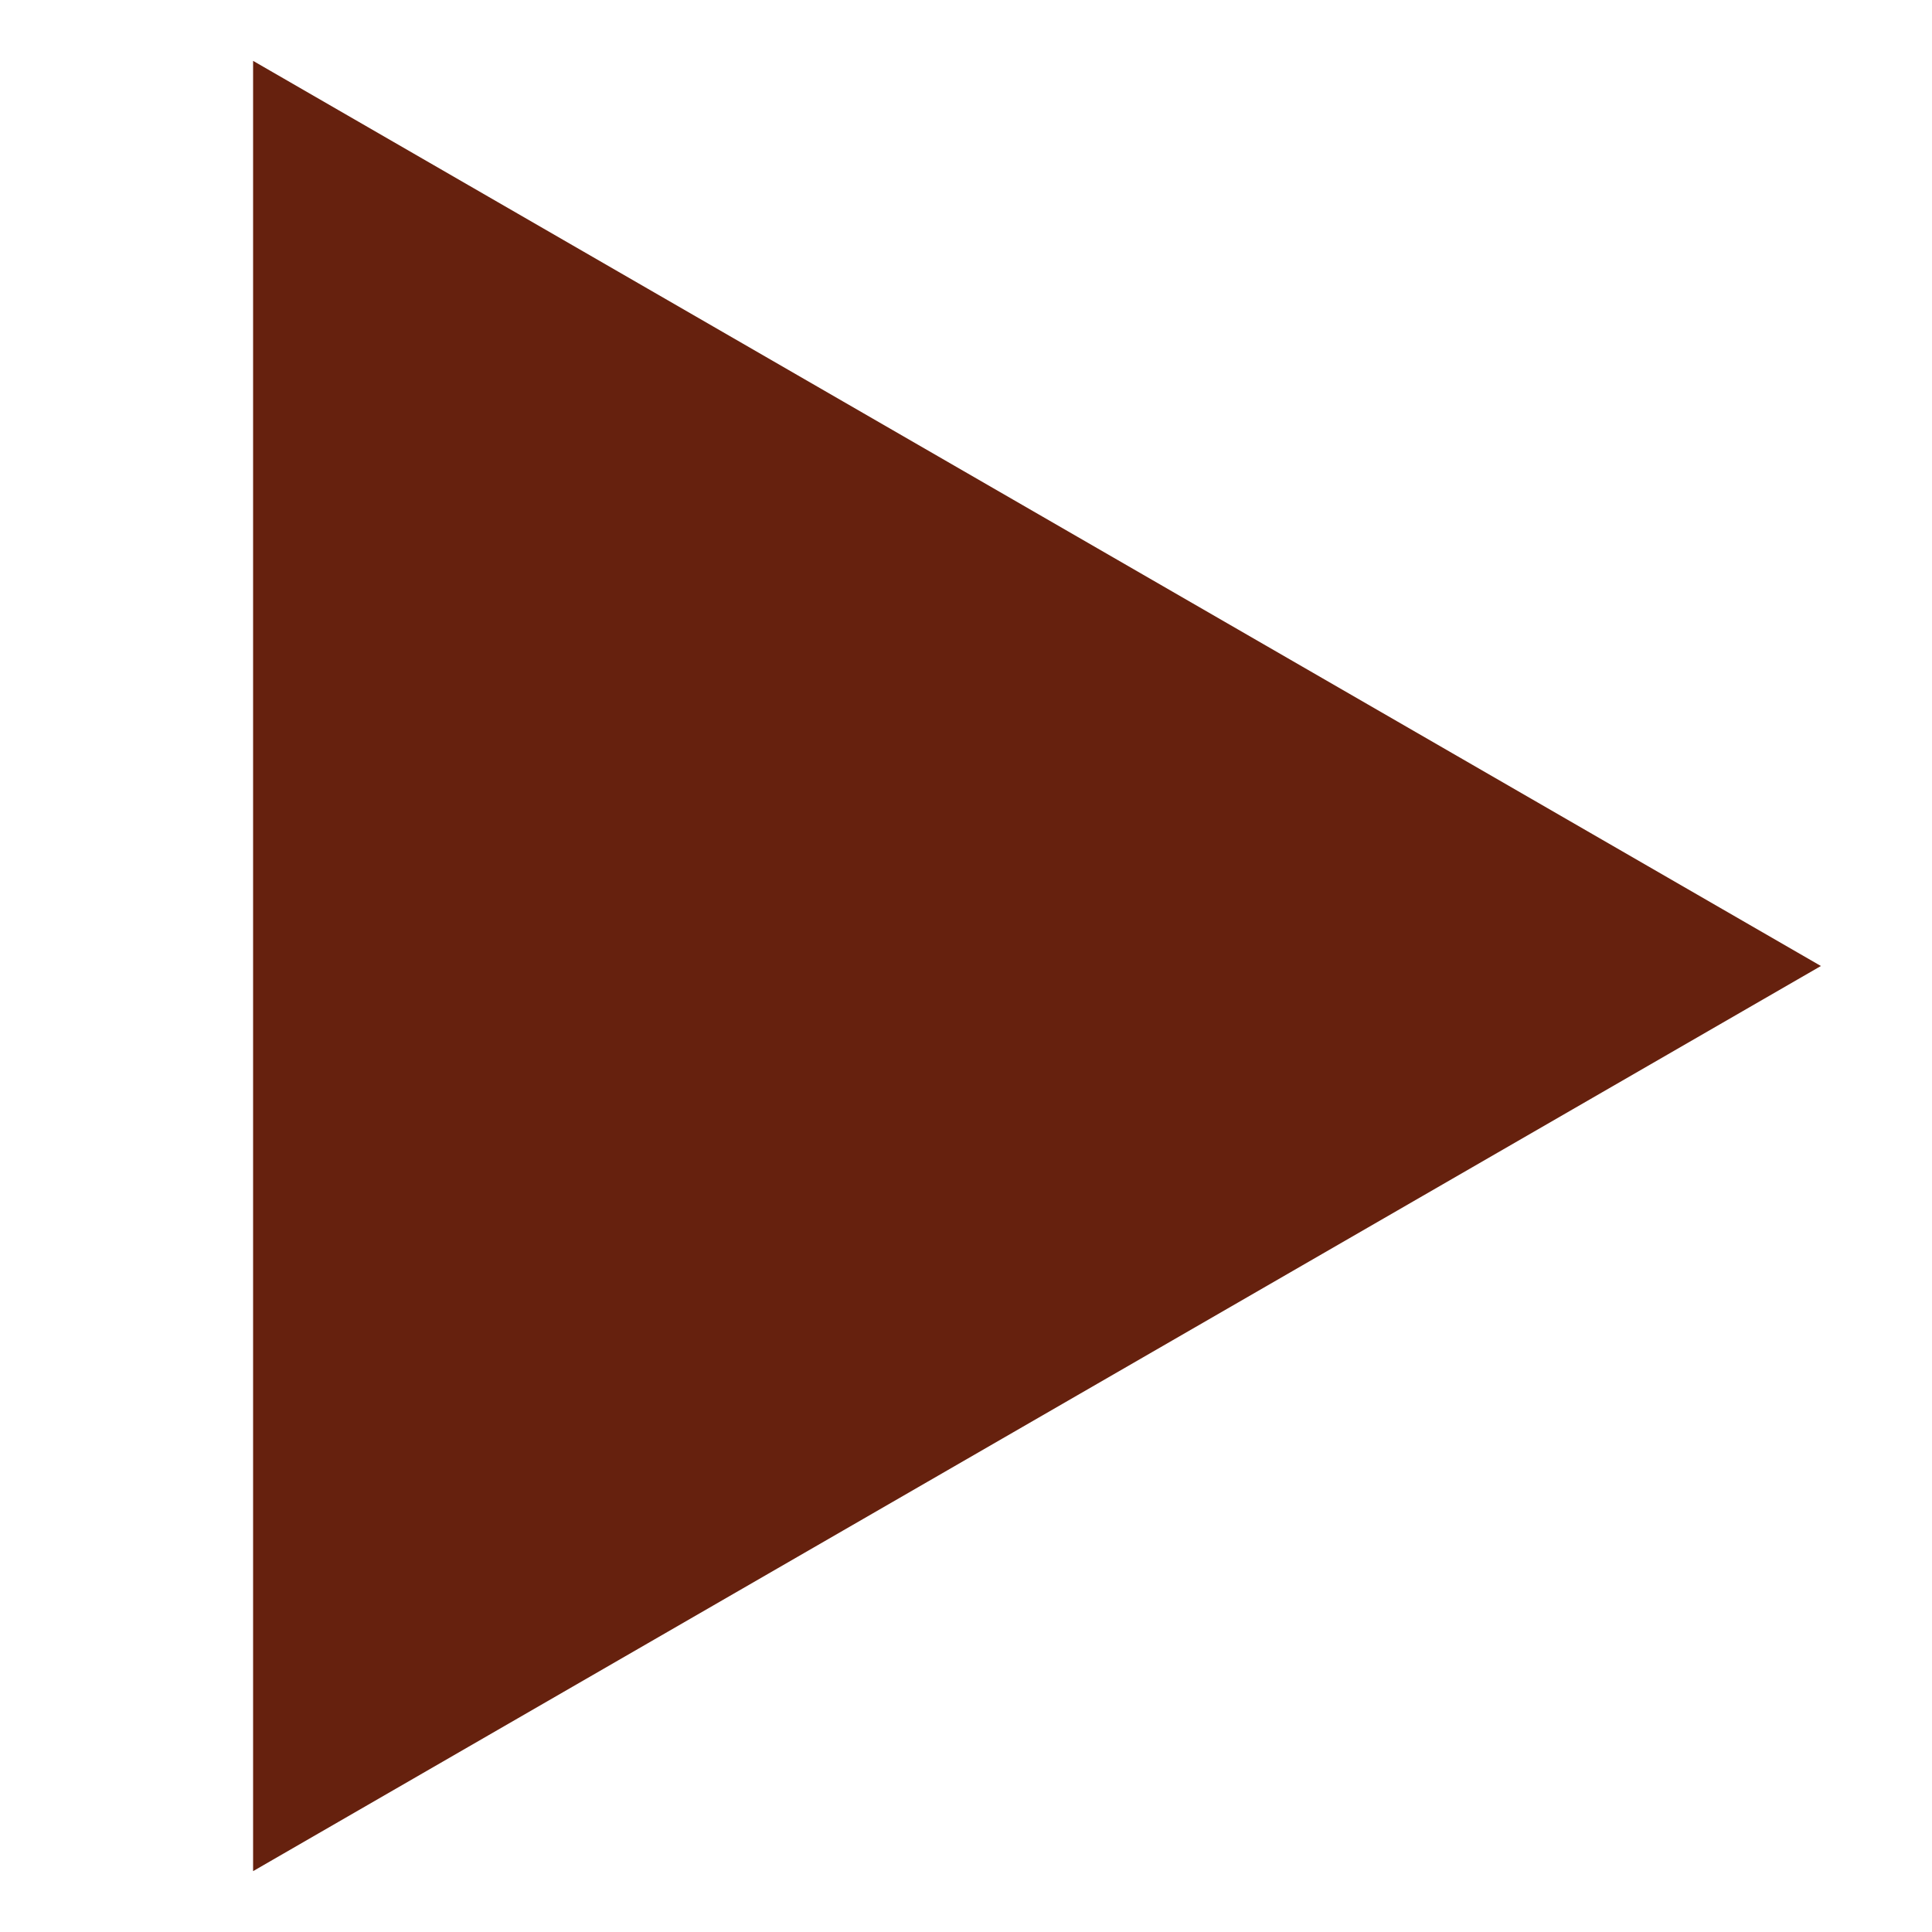 <svg id="Layer_1" data-name="Layer 1" xmlns="http://www.w3.org/2000/svg" viewBox="0 0 20 20"><defs><style>.cls-1{fill:#66210e;}</style></defs><title>play_pause</title><polygon class="cls-1" points="18.85 10 2.62 19.37 2.62 0.63 18.85 10"/></svg>